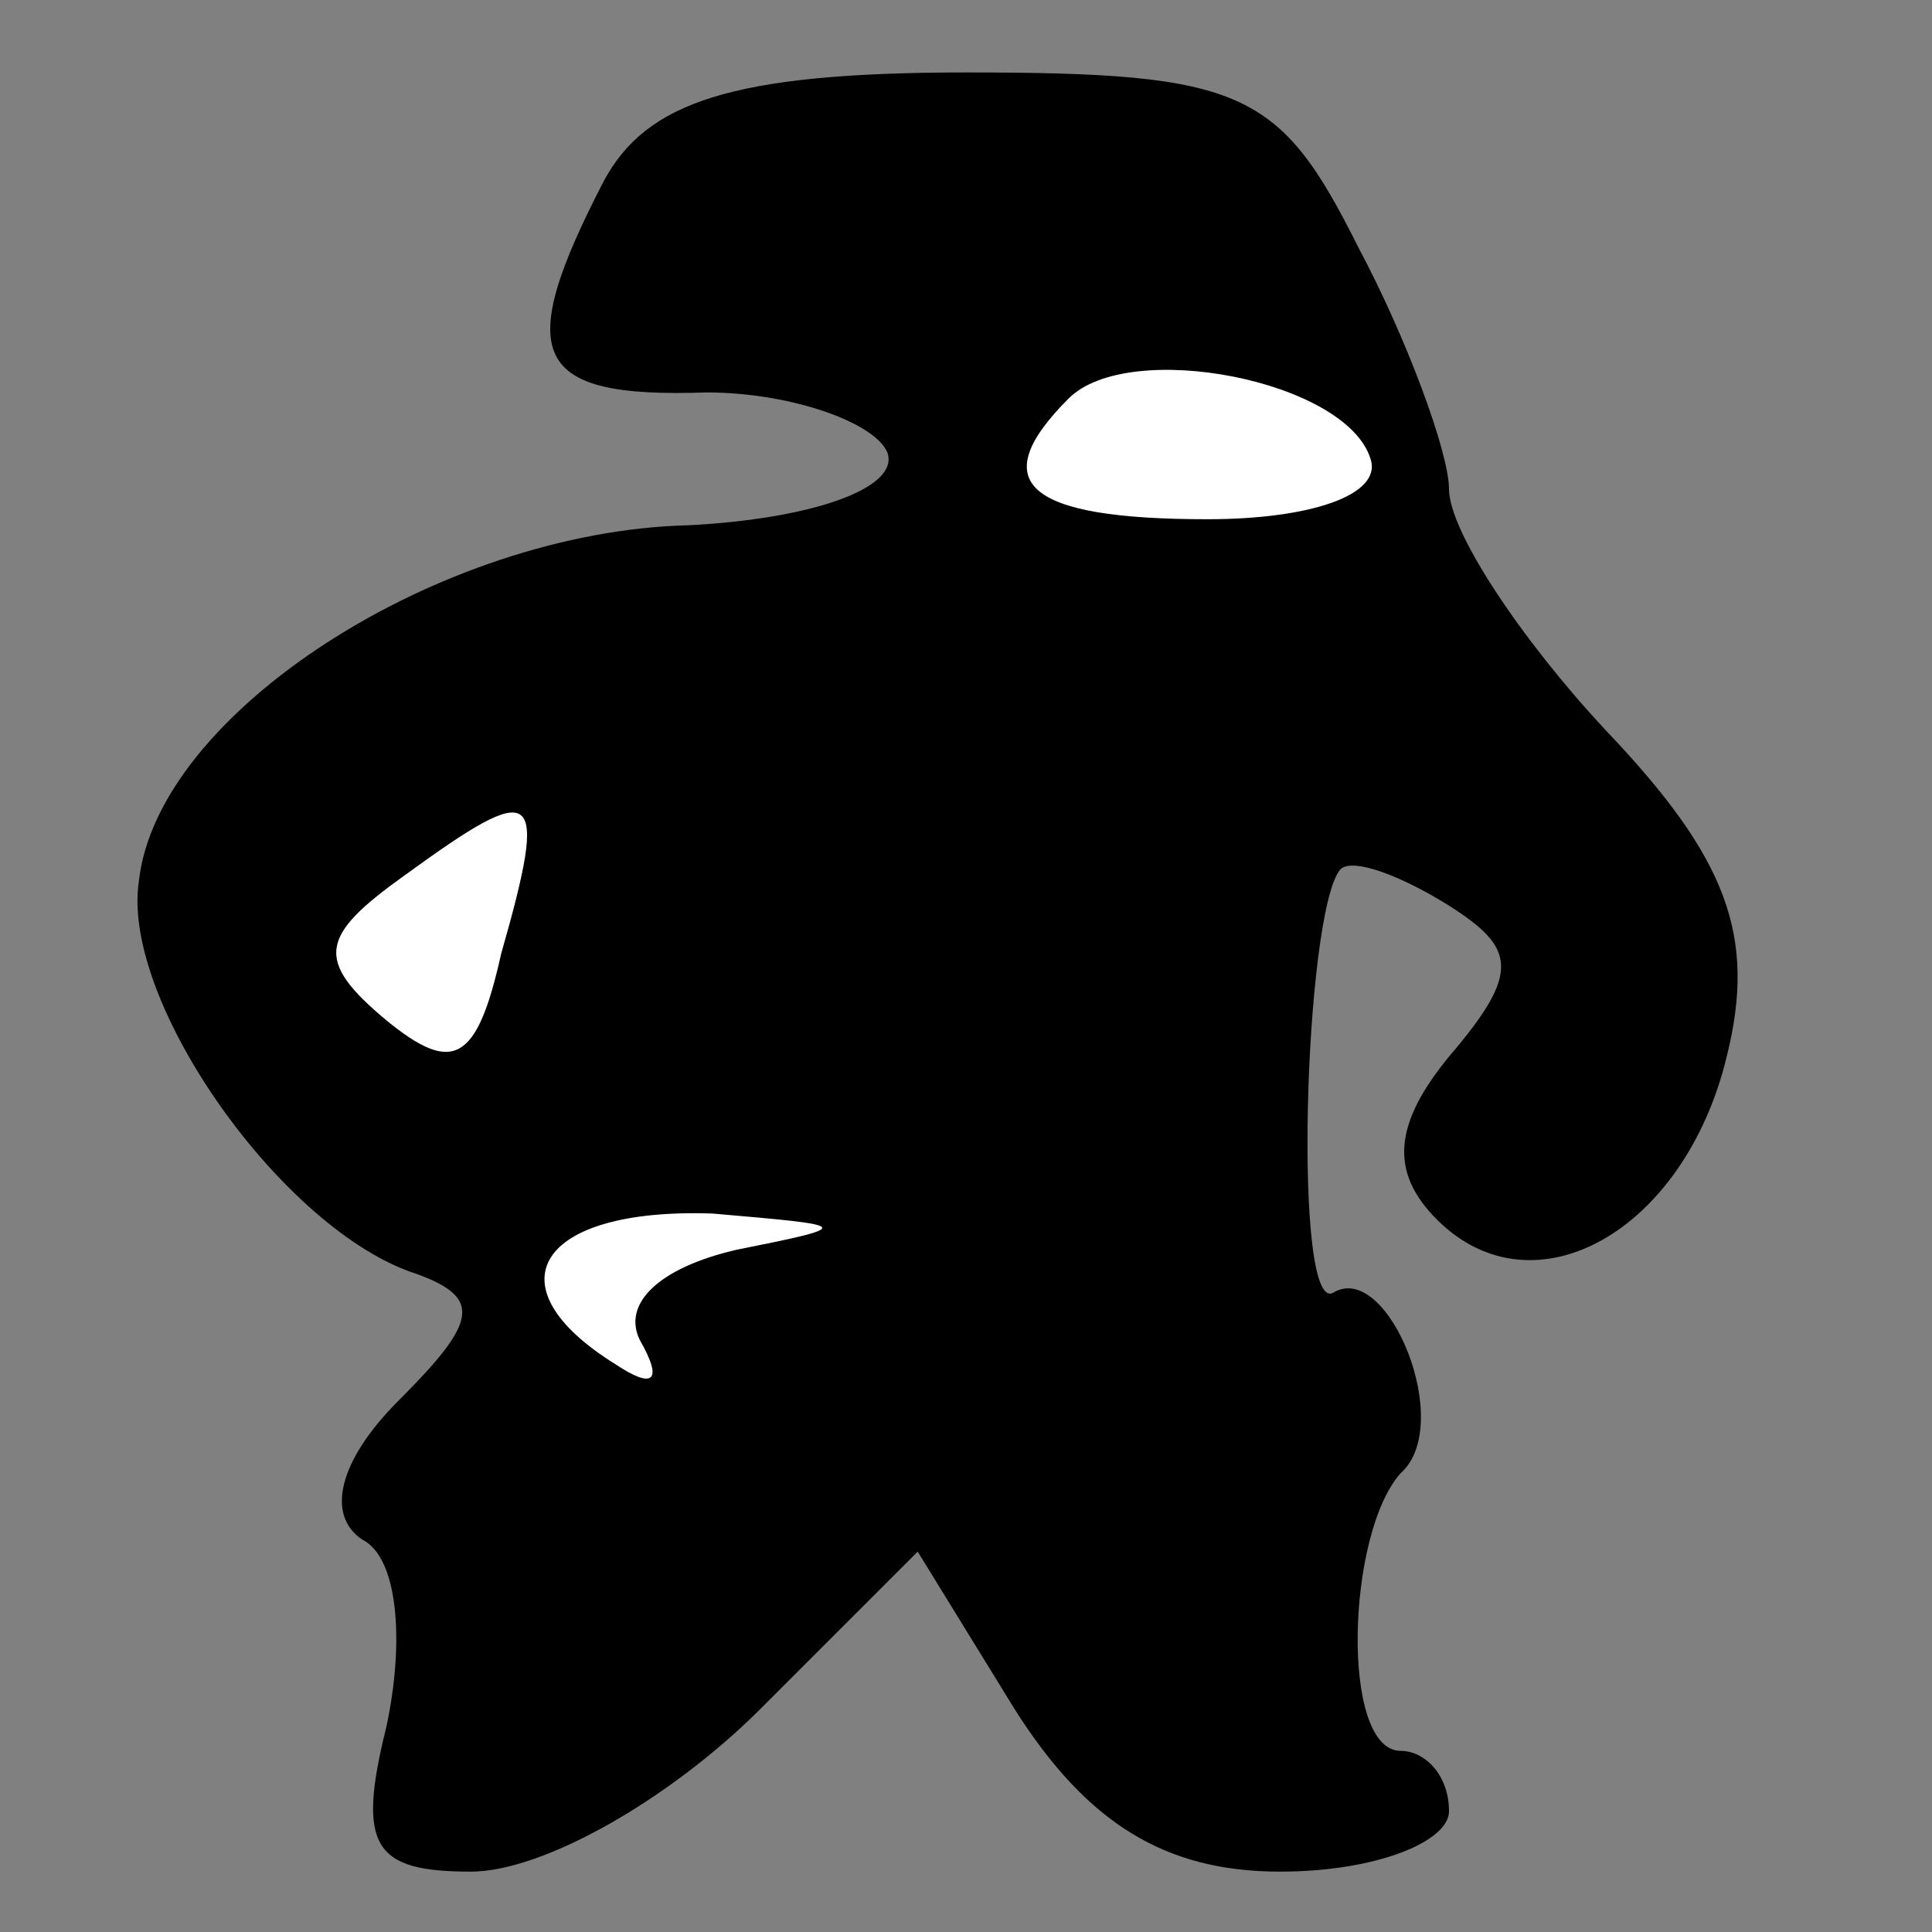 <?xml version="1.0" standalone="no"?>
<!DOCTYPE svg PUBLIC "-//W3C//DTD SVG 20010904//EN"
 "http://www.w3.org/TR/2001/REC-SVG-20010904/DTD/svg10.dtd">
<svg version="1.0" xmlns="http://www.w3.org/2000/svg"
 width="32pt" height="32pt" viewBox="0 0 32 32"
 preserveAspectRatio="xMidYMid meet">
<rect x="0" y="0" width="32" height="32" fill="#808080" stroke="none"/>
<g transform="translate(0,32) scale(0.1,-0.1)"
fill="#000000" stroke="none">
<path fill="#000000" stroke="none" d="M100 290 c-15 -29 -12 -36 17 -35 14 0
28 -5 30 -10 2 -6 -13 -11 -33 -12 -41 -1 -88 -31 -91 -59 -3 -20 24 -58 46
-65 11 -4 10 -8 -3 -21 -10 -10 -12 -19 -6 -23 6 -3 7 -17 4 -31 -5 -20 -2
-24 14 -24 12 0 33 12 48 27 l26 26 16 -26 c12 -19 25 -27 44 -27 16 0 28 5
28 10 0 6 -4 10 -8 10 -10 0 -9 36 0 46 9 8 -2 35 -11 30 -7 -5 -5 63 1 70 2
2 10 -1 18 -6 11 -7 12 -11 0 -25 -9 -11 -10 -19 -2 -27 16 -16 41 -2 48 27 5
20 0 33 -20 54 -14 15 -26 33 -26 40 0 6 -7 25 -15 40 -13 26 -19 29 -65 29
-39 0 -53 -5 -60 -18z"/>
<path fill="#ffffff" stroke="none" d="M227 244 c2 -6 -10 -10 -27 -10 -30 0
-37 6 -23 20 10 10 46 3 50 -10z"/>
<path fill="#ffffff" stroke="none" d="M83 162 c-4 -18 -8 -20 -19 -11 -12 10
-11 14 3 24 22 16 24 15 16 -13z"/>
<path fill="#ffffff" stroke="none" d="M122 113 c-13 -3 -19 -9 -16 -15 4 -7
2 -8 -4 -4 -21 13 -13 26 16 25 23 -2 24 -2 4 -6z"/>
</g>
</svg>
